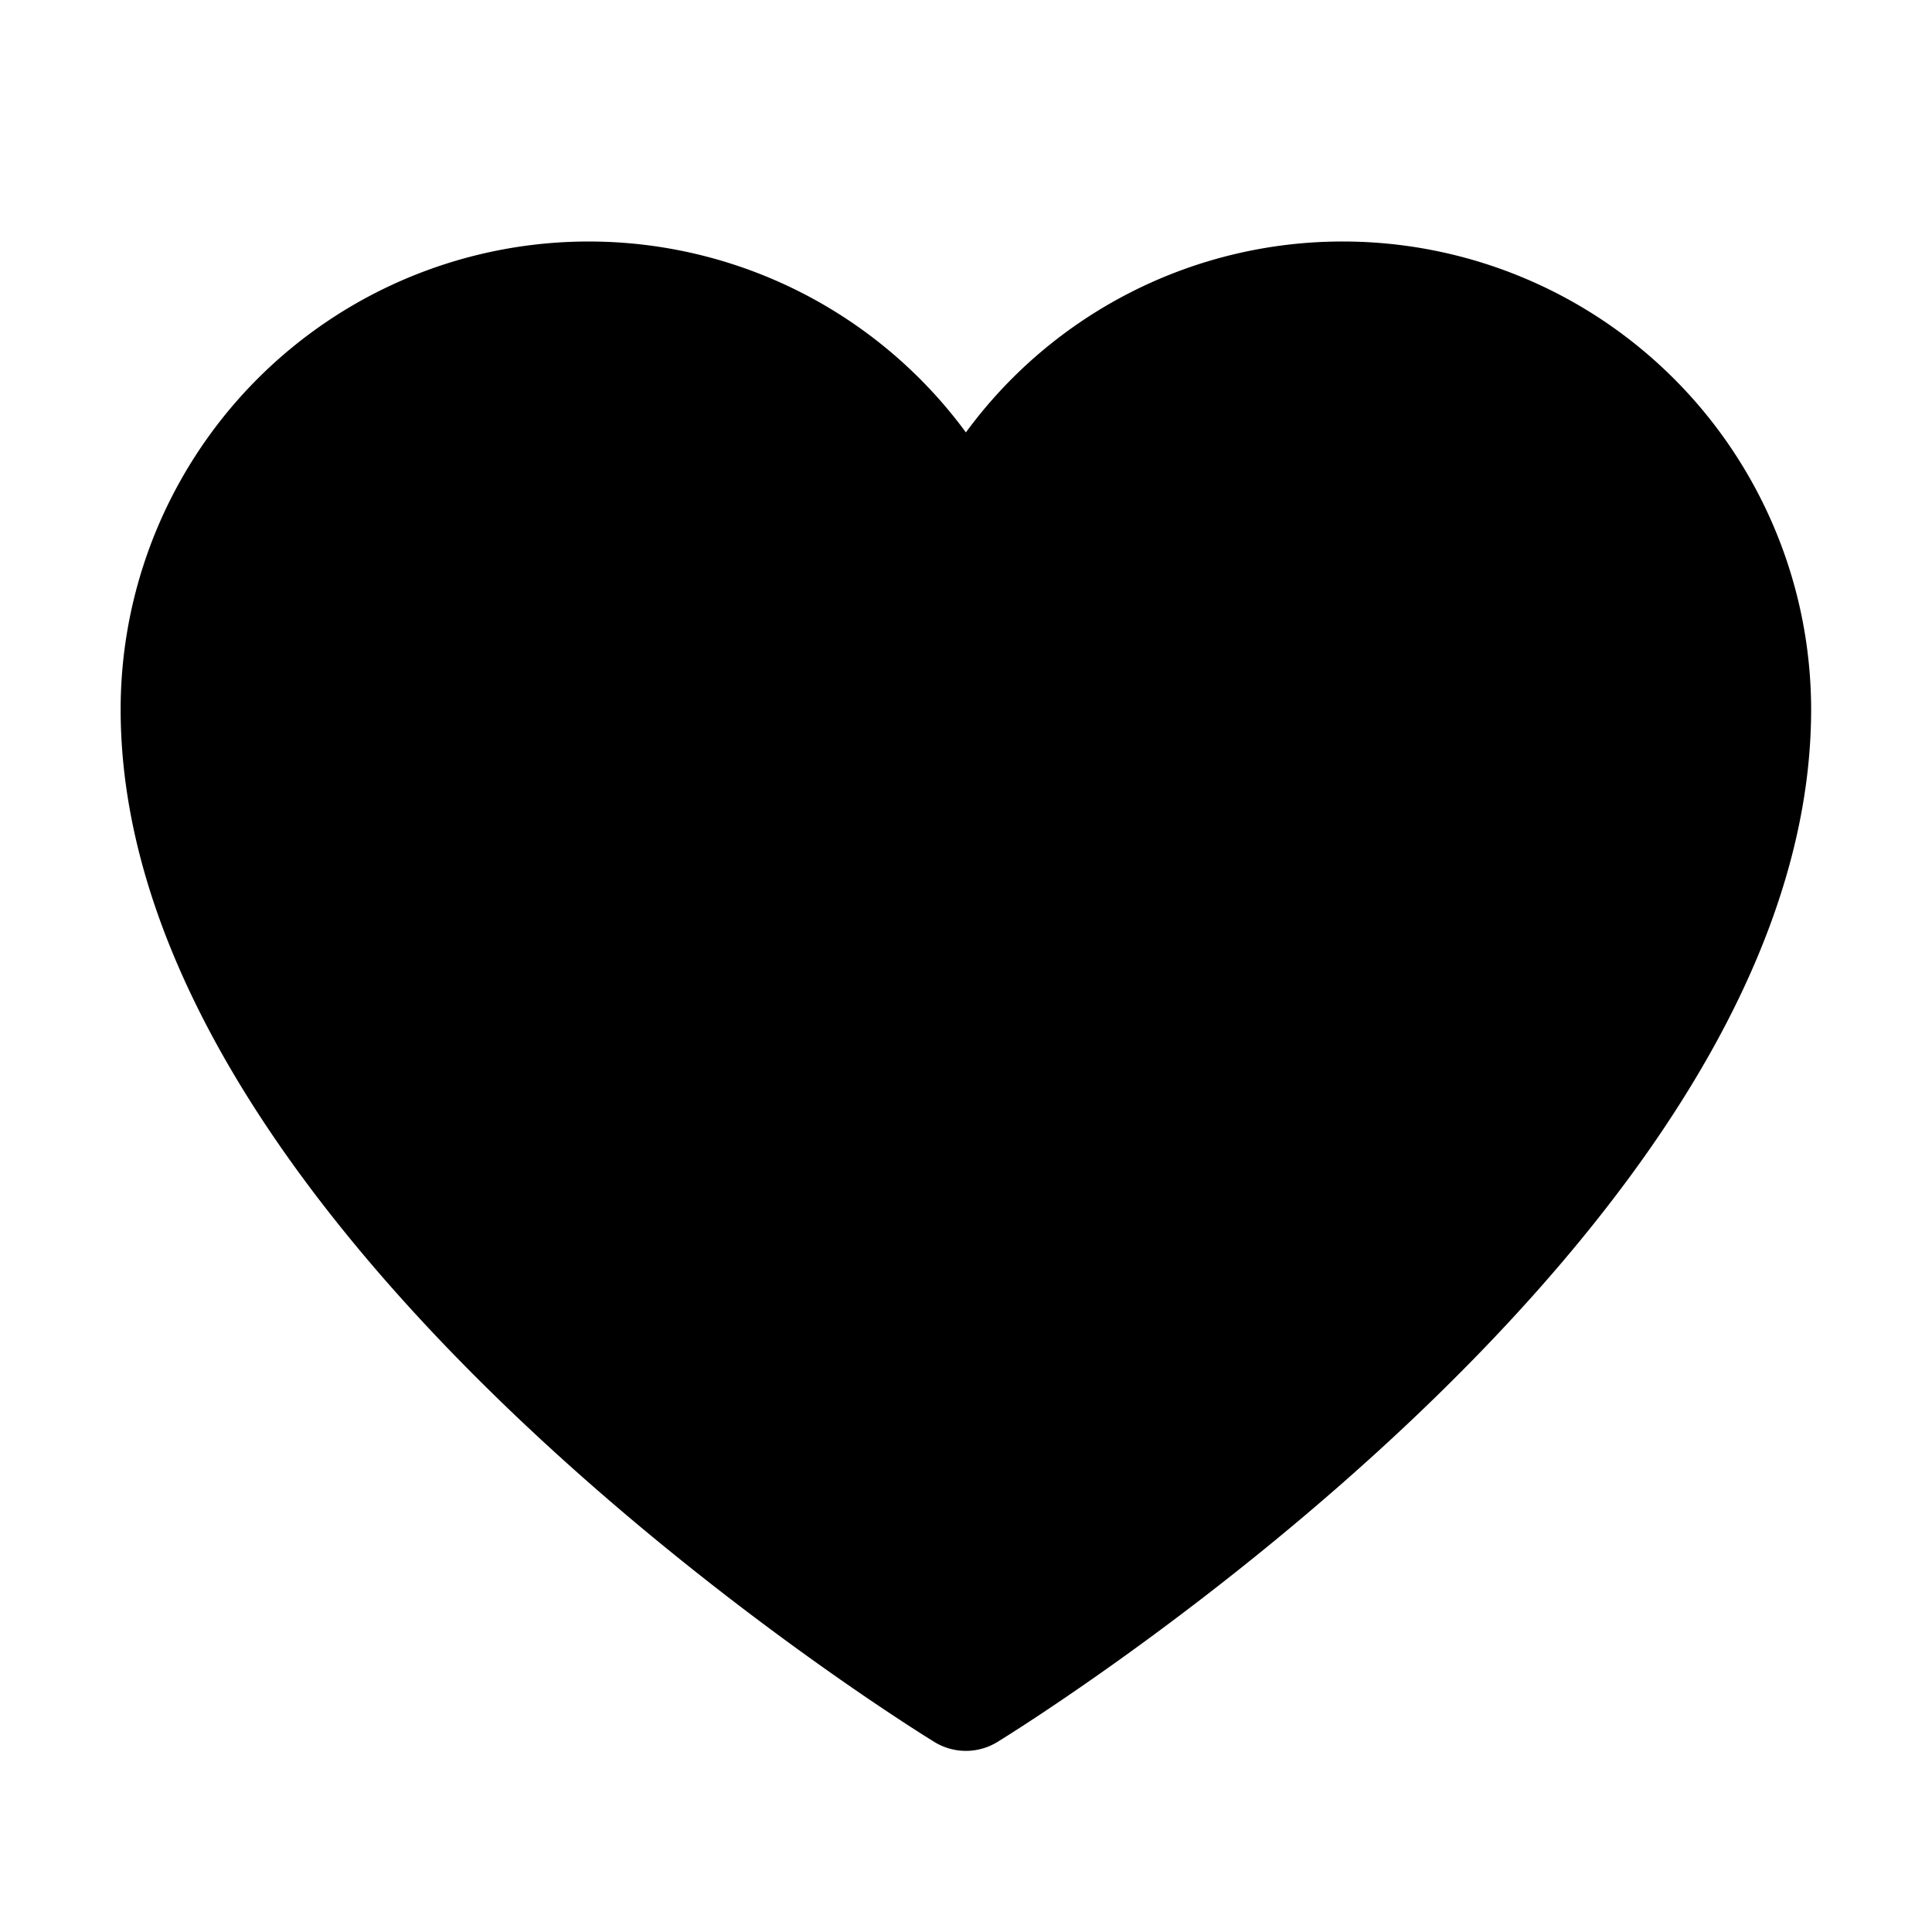 <svg id="Layer_1" data-name="Layer 1" xmlns="http://www.w3.org/2000/svg" viewBox="0 0 256 256">
  <path d="M177.986,32a61.873,61.873,0,0,0-50,25.297A62.021,62.021,0,0,0,15.986,94c0,69.672,103.406,134.102,107.812,136.812a7.977,7.977,0,0,0,8.375,0c4.406-2.711,107.812-67.141,107.812-136.812A62.069,62.069,0,0,0,177.986,32Z"/>
</svg>
